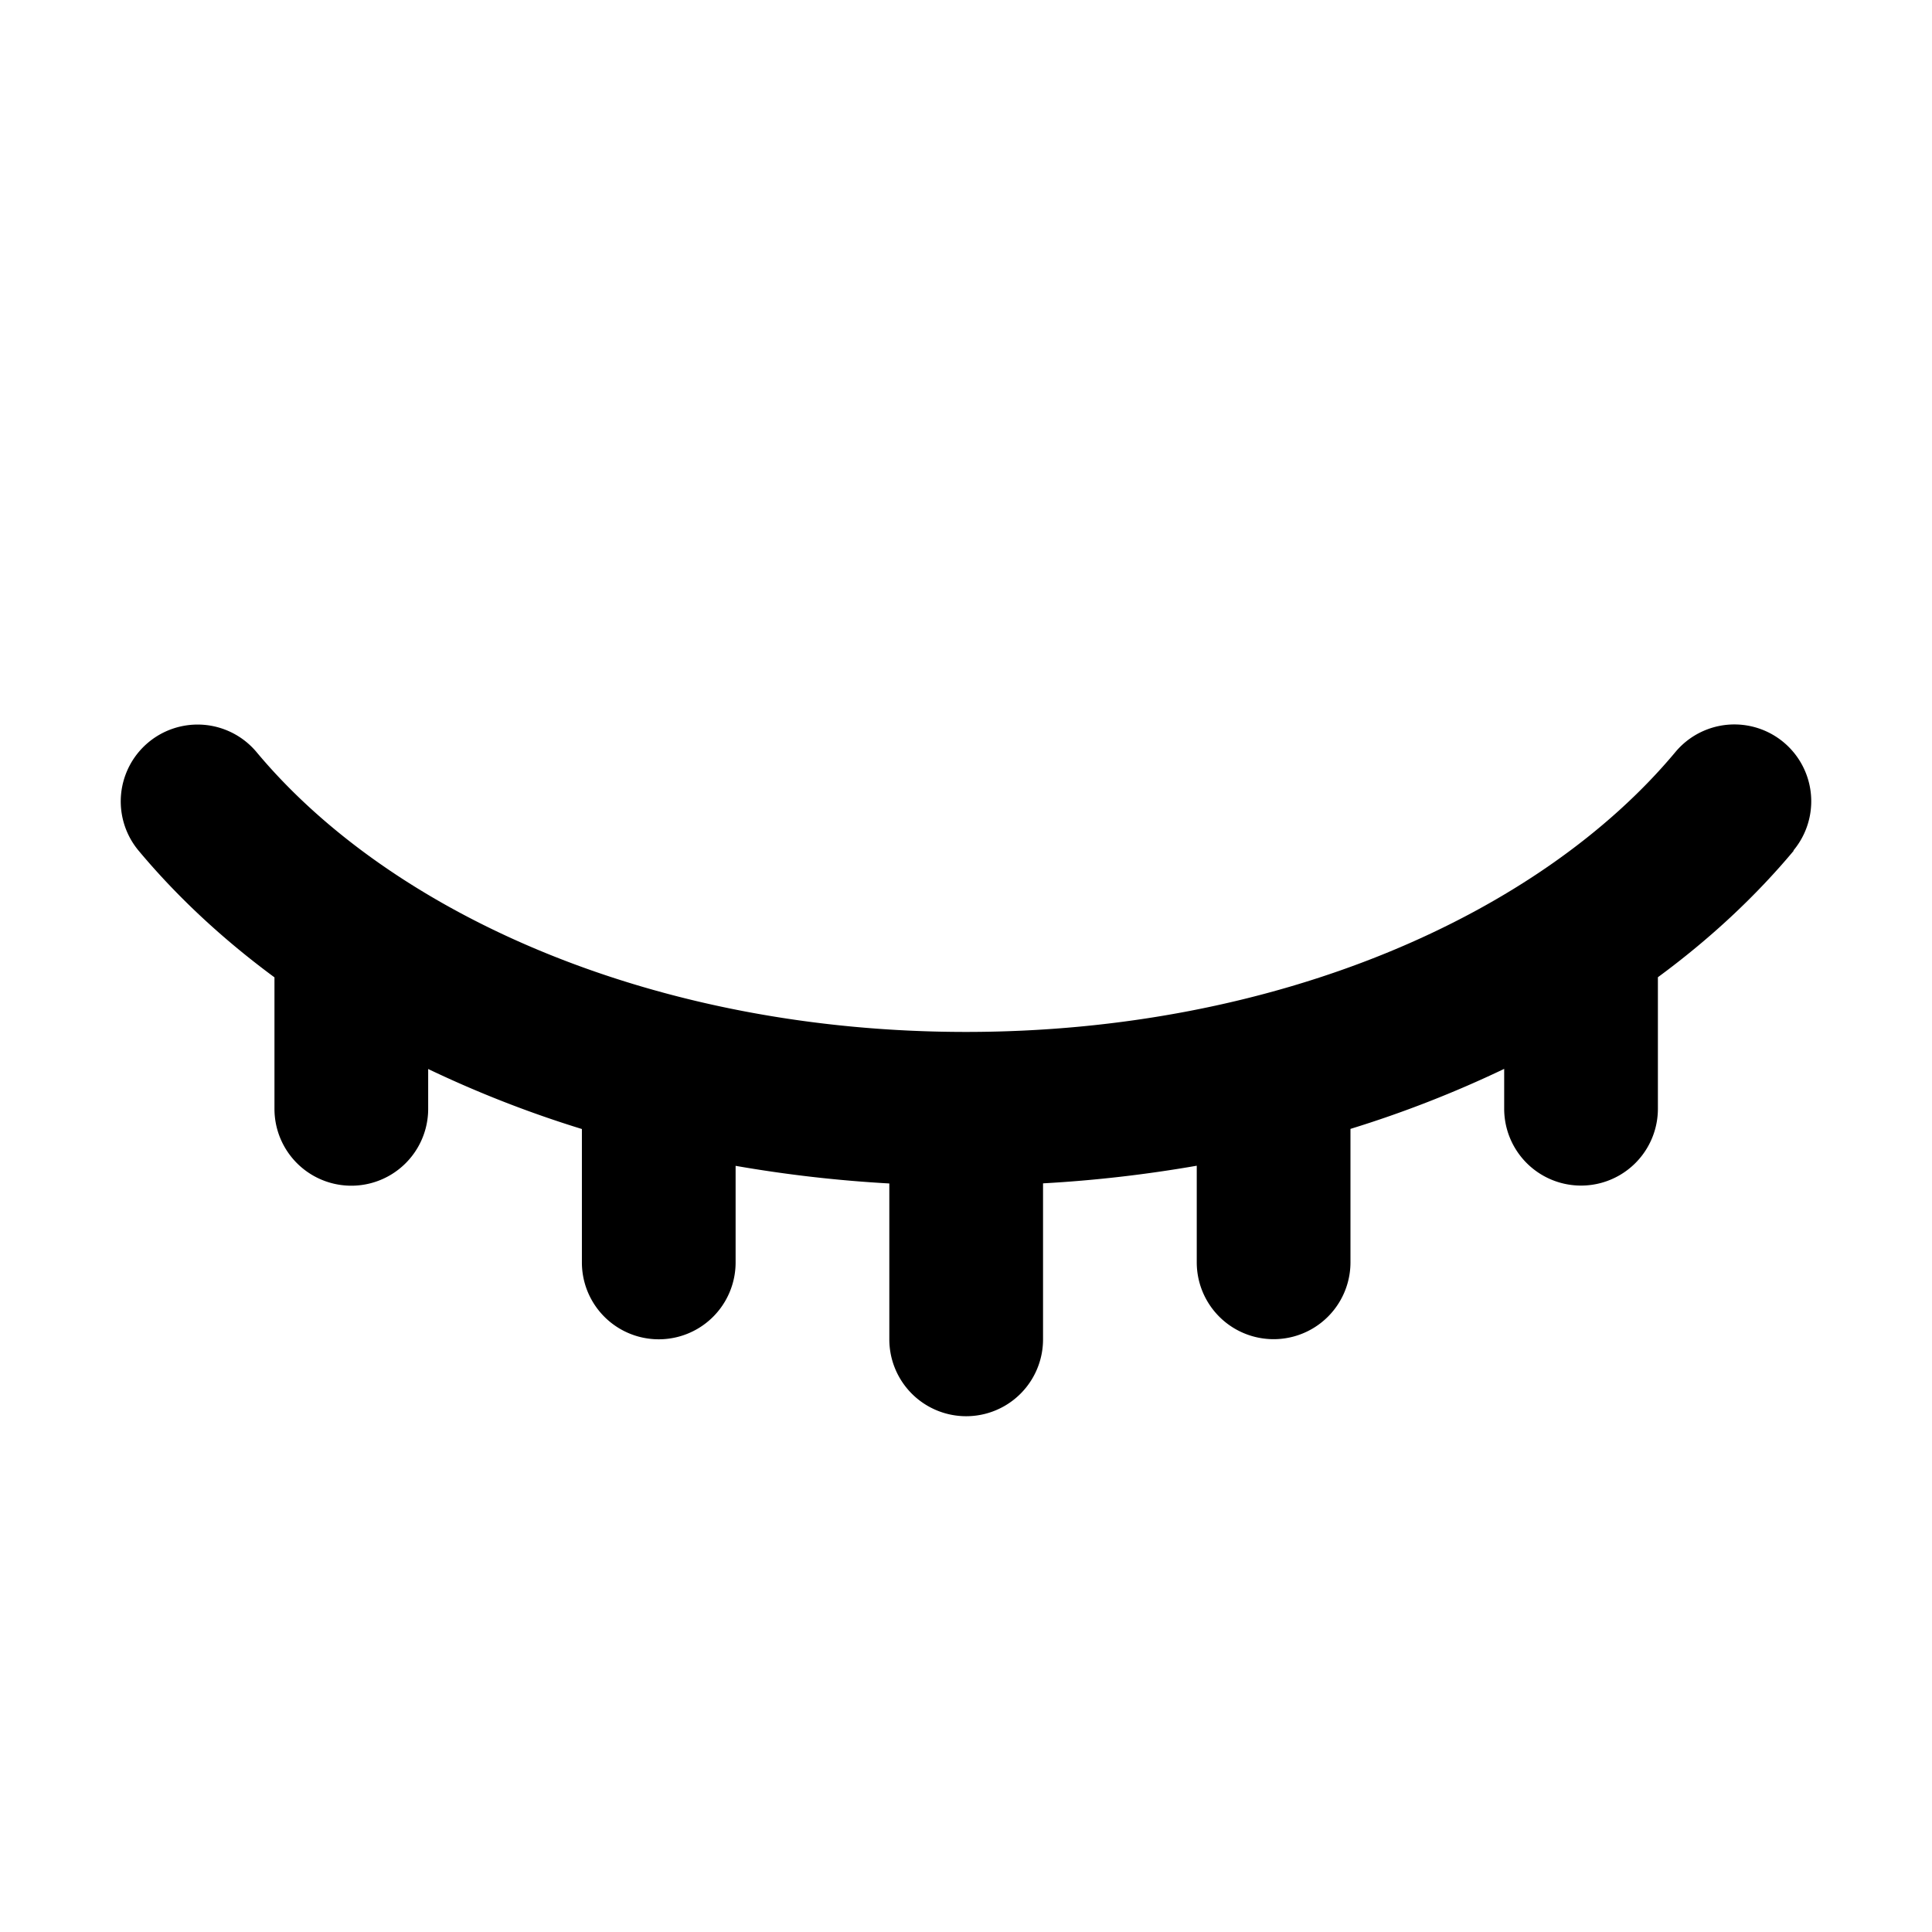 <svg width="16" height="16" xmlns="http://www.w3.org/2000/svg"><path fill-rule="evenodd" clip-rule="evenodd" d="M14.852 7.044a.636.636 0 10-.977-.816C12.754 7.572 10.58 8.546 8 8.546s-4.754-.974-5.875-2.317a.636.636 0 10-.977.816c.32.383.698.734 1.125 1.049v1.089a.636.636 0 001.273 0v-.33a9.29 9.29 0 001.273.497v1.105a.636.636 0 001.273 0v-.8a10.994 10.994 0 001.273.146l-0.0.018v1.273a.636.636 0 001.273 0V9.818l-0-.018c.434-.024.859-.074 1.273-.146v.8a.636.636 0 001.273 0V9.349a9.291 9.291 0 001.273-.497v.33a.636.636 0 101.273 0V8.093c.427-.314.805-.665 1.125-1.048z"/></svg>